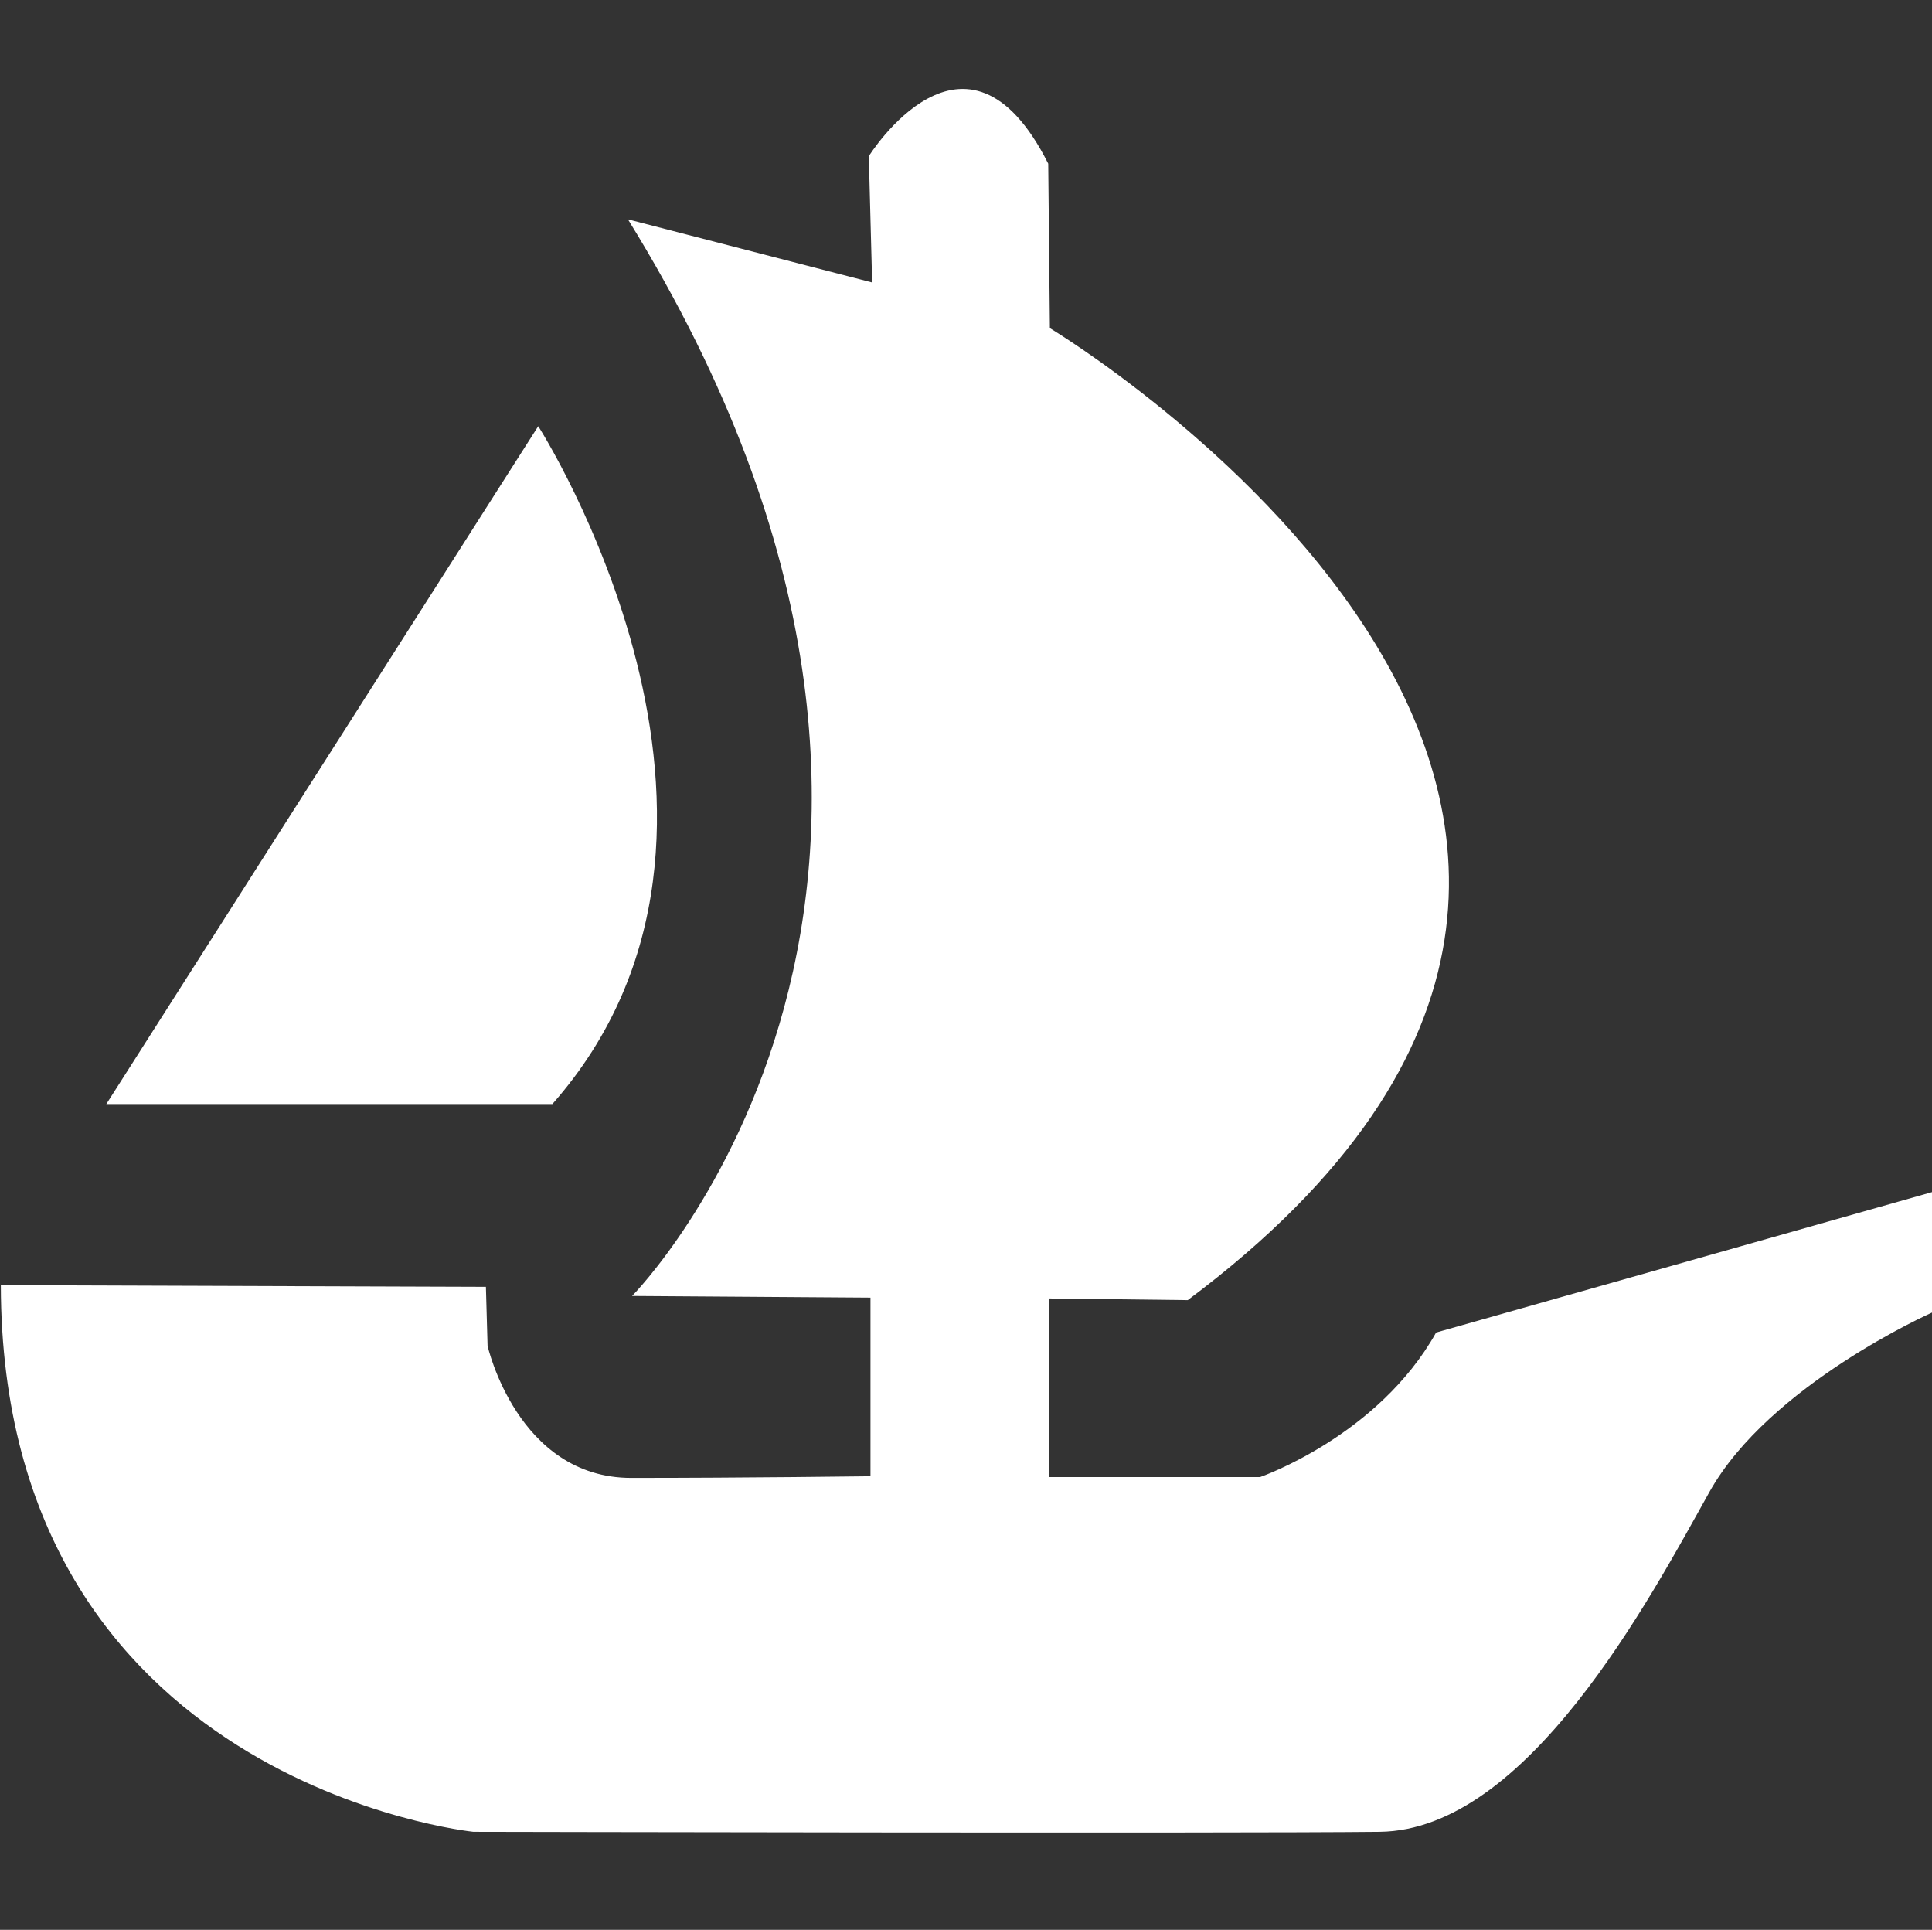 <?xml version="1.0" encoding="UTF-8"?>
<svg id="Layer_1" xmlns="http://www.w3.org/2000/svg" viewBox="0 0 23.26 23.23">
  <rect x="0" y="0" width="23.26" height="23.23" fill="#333333" stroke="none"/>
  <defs>
    <style>
      .cls-1 {
        fill: #ffff;
      }
    </style>
  </defs>
  <path class="cls-1" d="M23.26,14.35v1.45s-1.96.87-2.68,2.16-2.19,4.07-3.97,4.09-10.91,0-10.91,0c0,0-5.68-.58-5.69-6.58l5.84.02.02.71s.36,1.59,1.73,1.59,2.88-.02,2.88-.02v-2.15l-2.87-.02s4.9-4.95-.05-12.96l2.94.76-.04-1.52s1.17-1.88,2.16.09l.02,1.98s9.6,5.76,1.66,11.7l-1.67-.02v2.15h2.54s1.42-.49,2.12-1.74l5.97-1.69Z"/>
  <path class="cls-1" d="M6.65,13.29H1.28L6.48,5.13s3.1,4.84.17,8.16Z"/>
</svg>